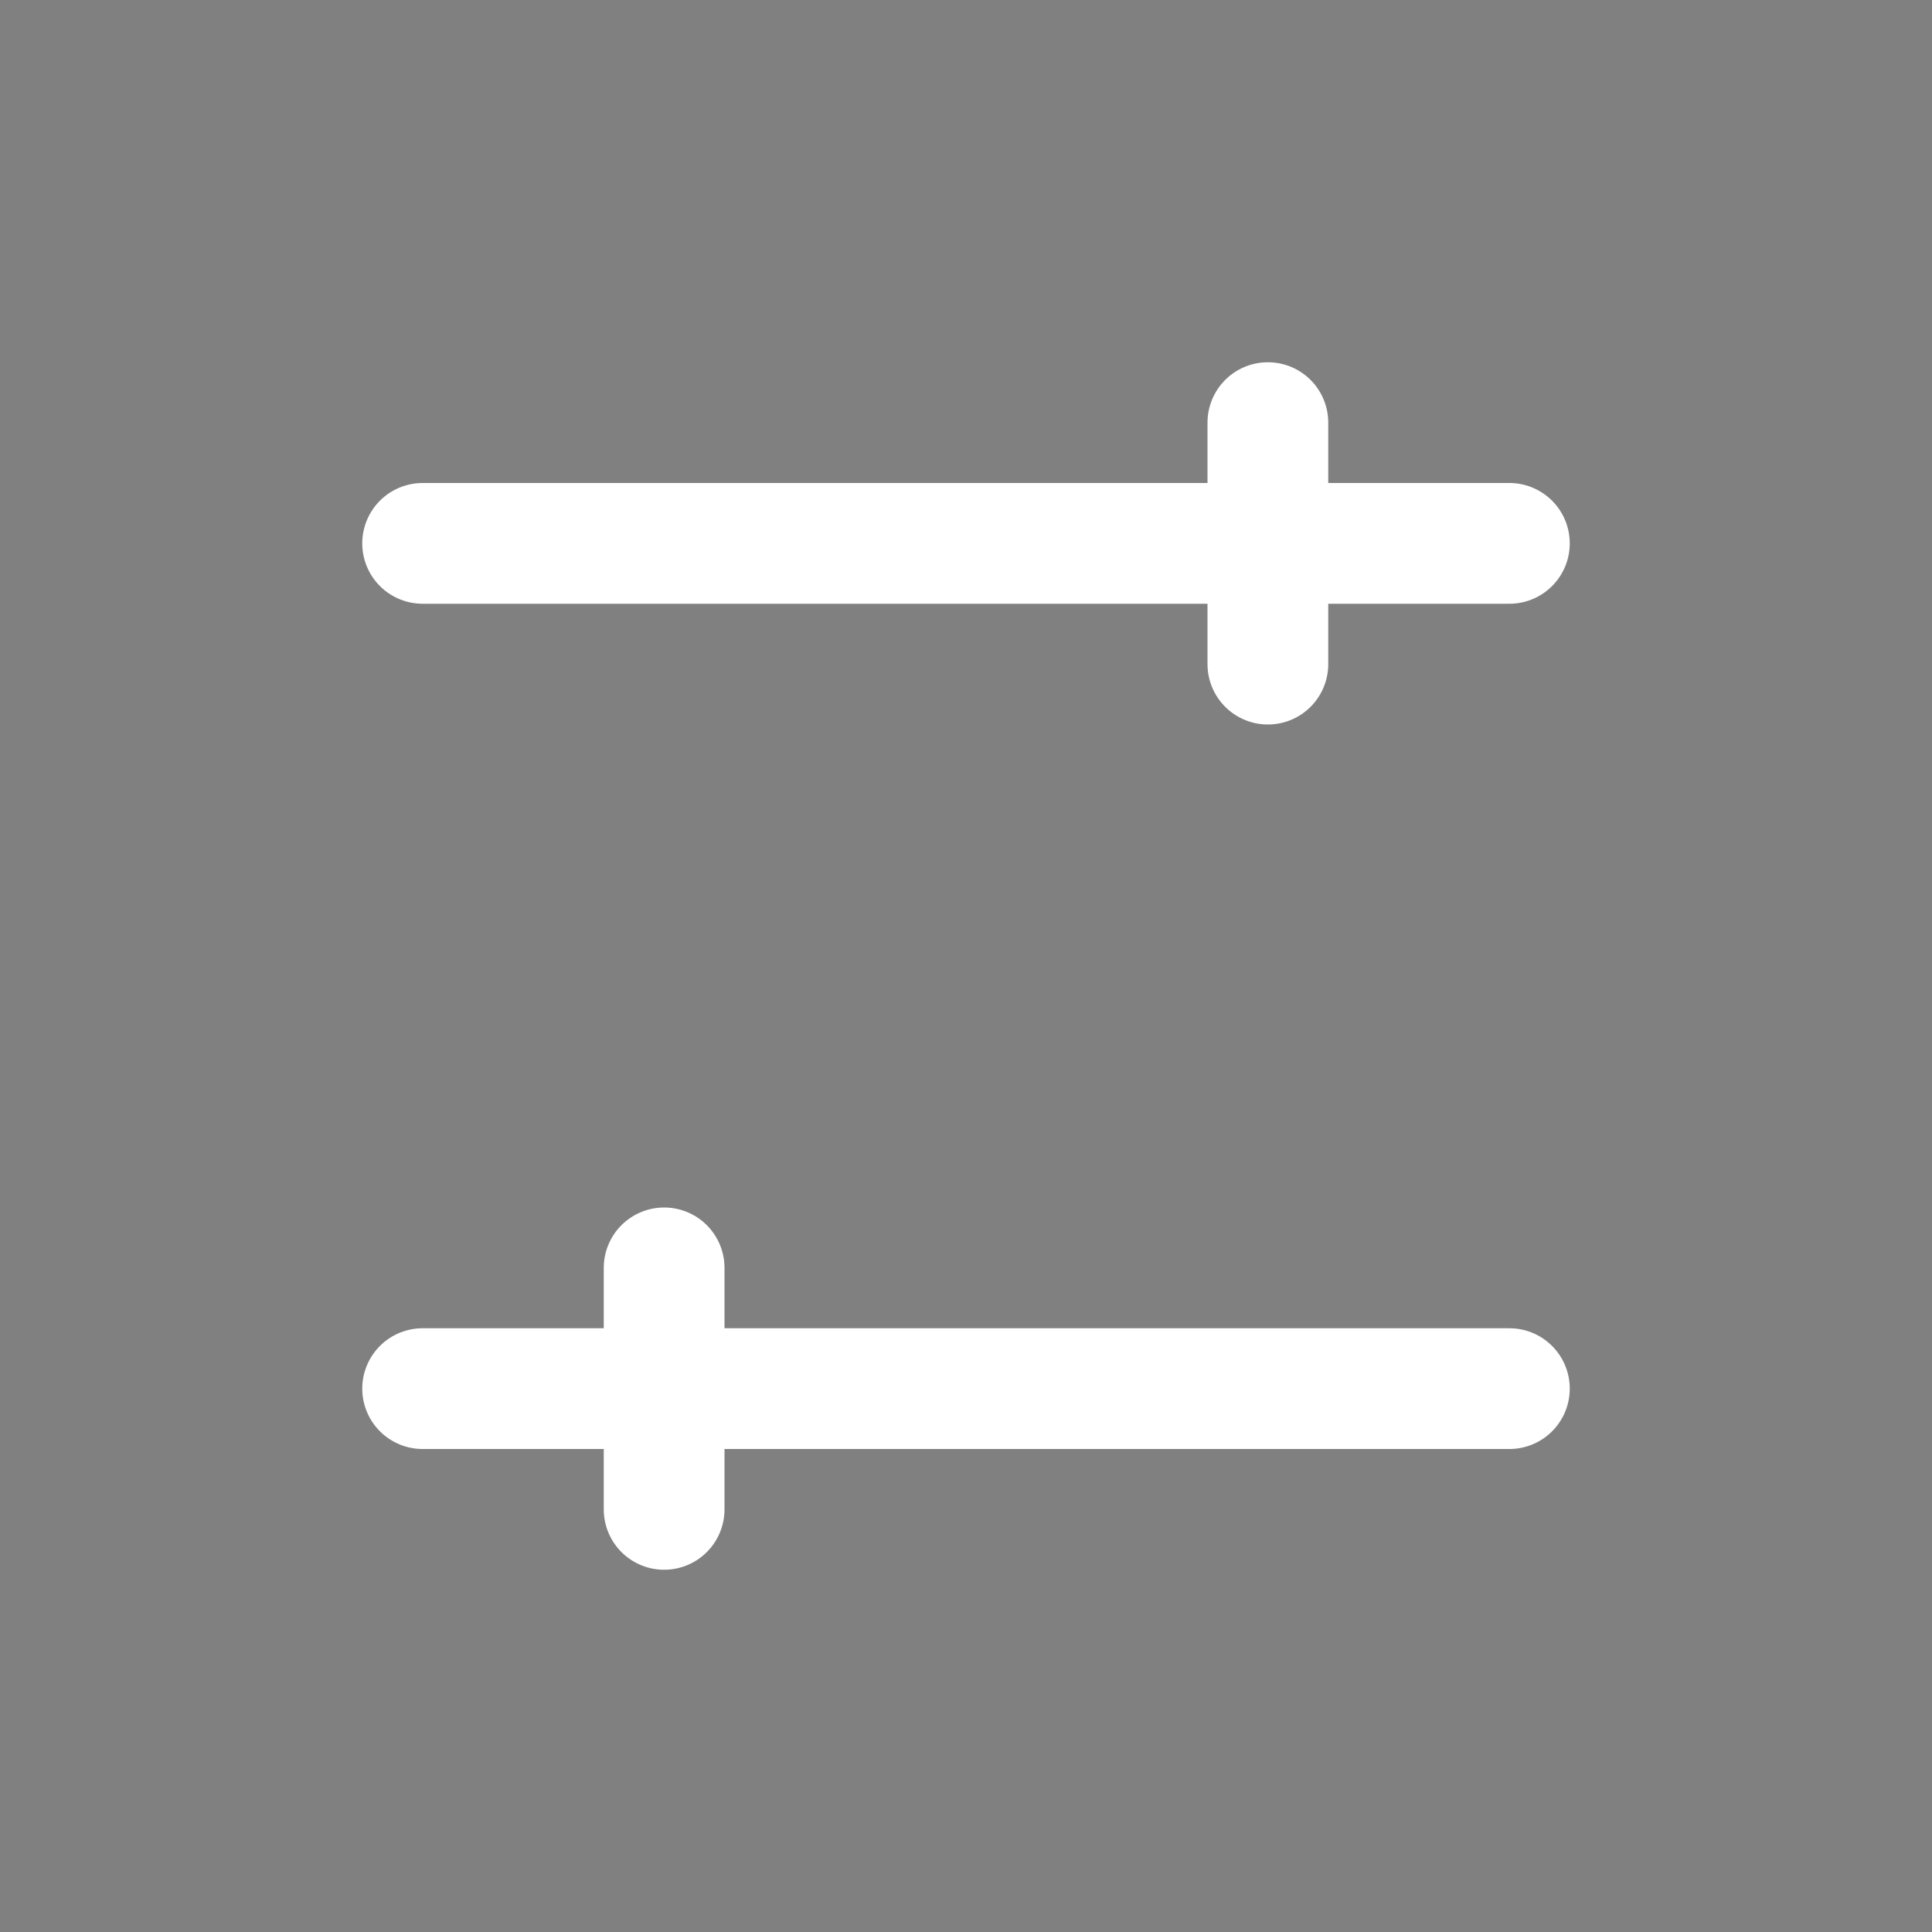 <svg width="16" height="16" version="1.1" id="svg1" xmlns="http://www.w3.org/2000/svg"><rect width="100%" height="100%" fill="#808080" stroke="none"/><path d="m3.5 11.5h9" stroke="#fff" stroke-linecap="round"/><path d="m3.5 4.5h9" stroke="#fff" stroke-linecap="round"/><path d="M5.5 10.5v2" stroke="#fff" stroke-linecap="round"/><path d="M10.5 3.5v2" stroke="#fff" stroke-linecap="round"/></svg>